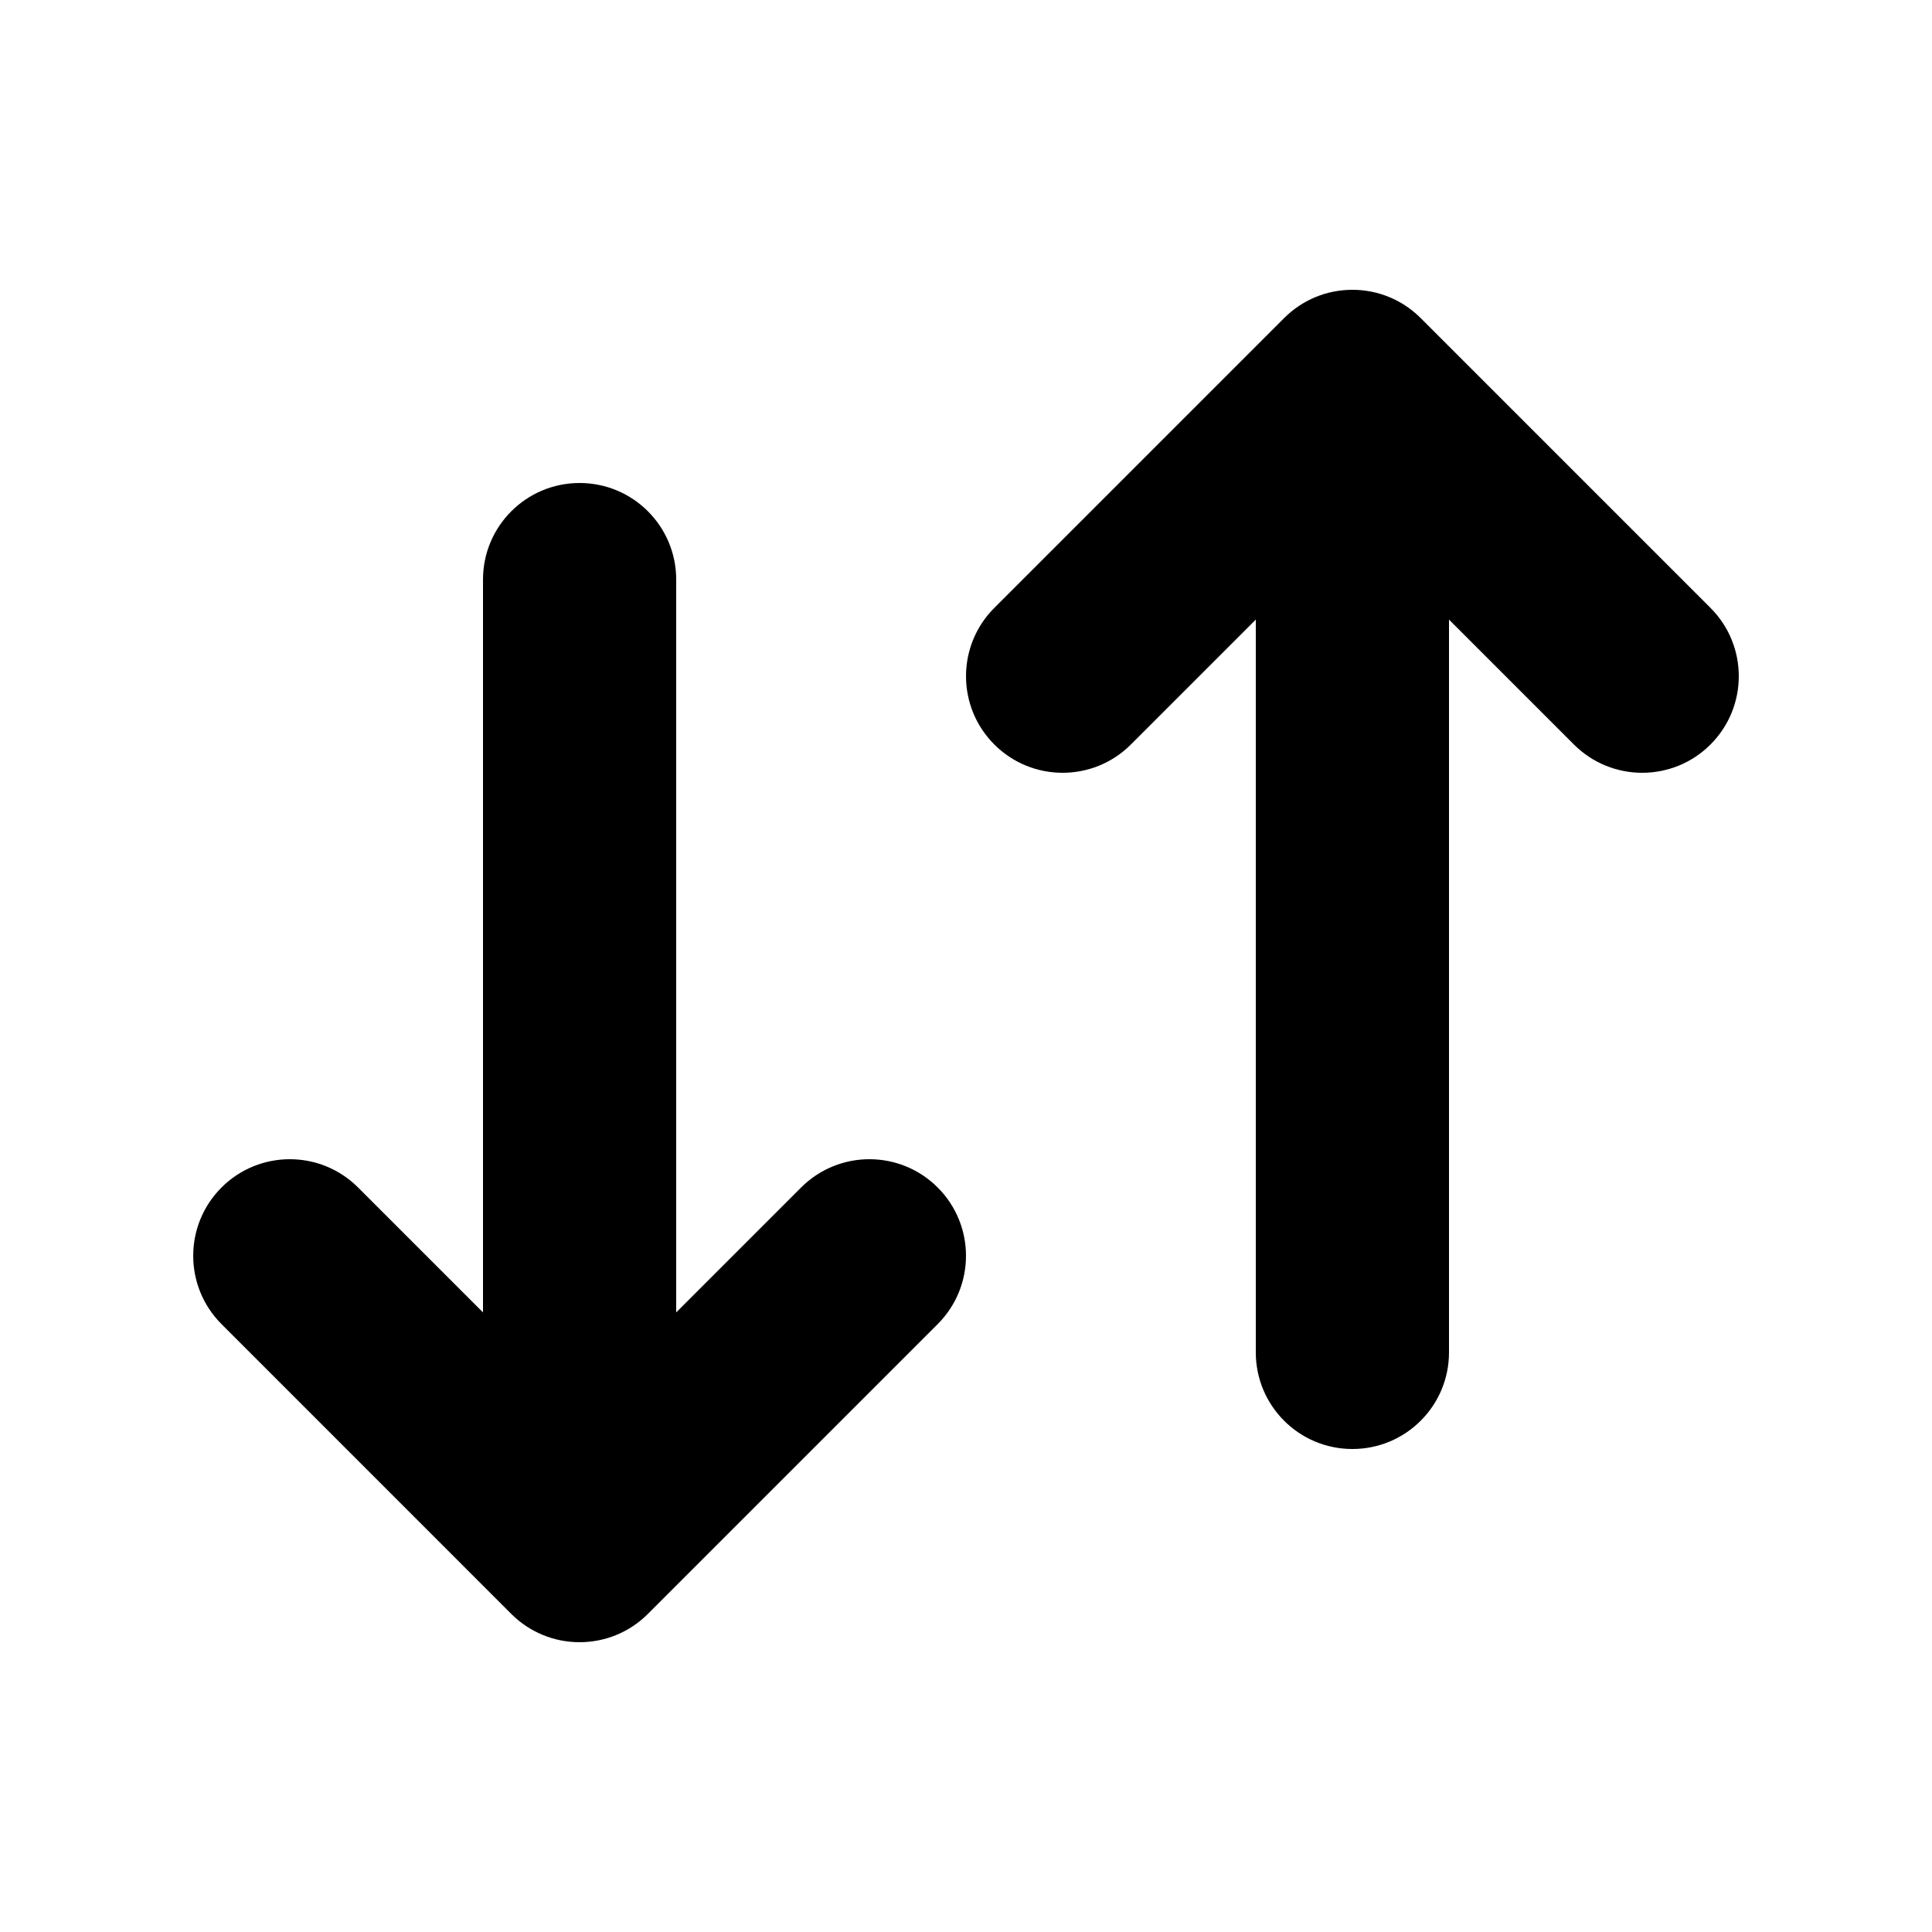 <svg width="40" height="40" viewBox="0 0 40 40" fill="none" xmlns="http://www.w3.org/2000/svg">
<path fill-rule="evenodd" clip-rule="evenodd" d="M26 28C26 29.105 26.895 30 28 30C29.105 30 30 29.105 30 28L30 12.828L32.586 15.414C33.367 16.195 34.633 16.195 35.414 15.414C36.195 14.633 36.195 13.367 35.414 12.586L29.419 6.591C29.404 6.575 29.388 6.56 29.372 6.545C29.192 6.375 28.989 6.245 28.773 6.155C28.535 6.055 28.274 6 28 6C27.731 6 27.474 6.053 27.24 6.149C27.002 6.247 26.779 6.393 26.586 6.586L20.586 12.586C19.805 13.367 19.805 14.633 20.586 15.414C21.367 16.195 22.633 16.195 23.414 15.414L26 12.828L26 28ZM11.234 33.848C11.47 33.946 11.729 34 12 34C12.512 34 13.024 33.805 13.414 33.414L19.414 27.414C20.195 26.633 20.195 25.367 19.414 24.586C18.633 23.805 17.367 23.805 16.586 24.586L14 27.172L14 12C14 10.895 13.105 10 12 10C10.895 10 10 10.895 10 12L10 27.172L7.414 24.586C6.633 23.805 5.367 23.805 4.586 24.586C3.805 25.367 3.805 26.633 4.586 27.414L10.584 33.413L10.599 33.428C10.788 33.613 11.004 33.753 11.234 33.848Z" fill="black"/>
</svg>
